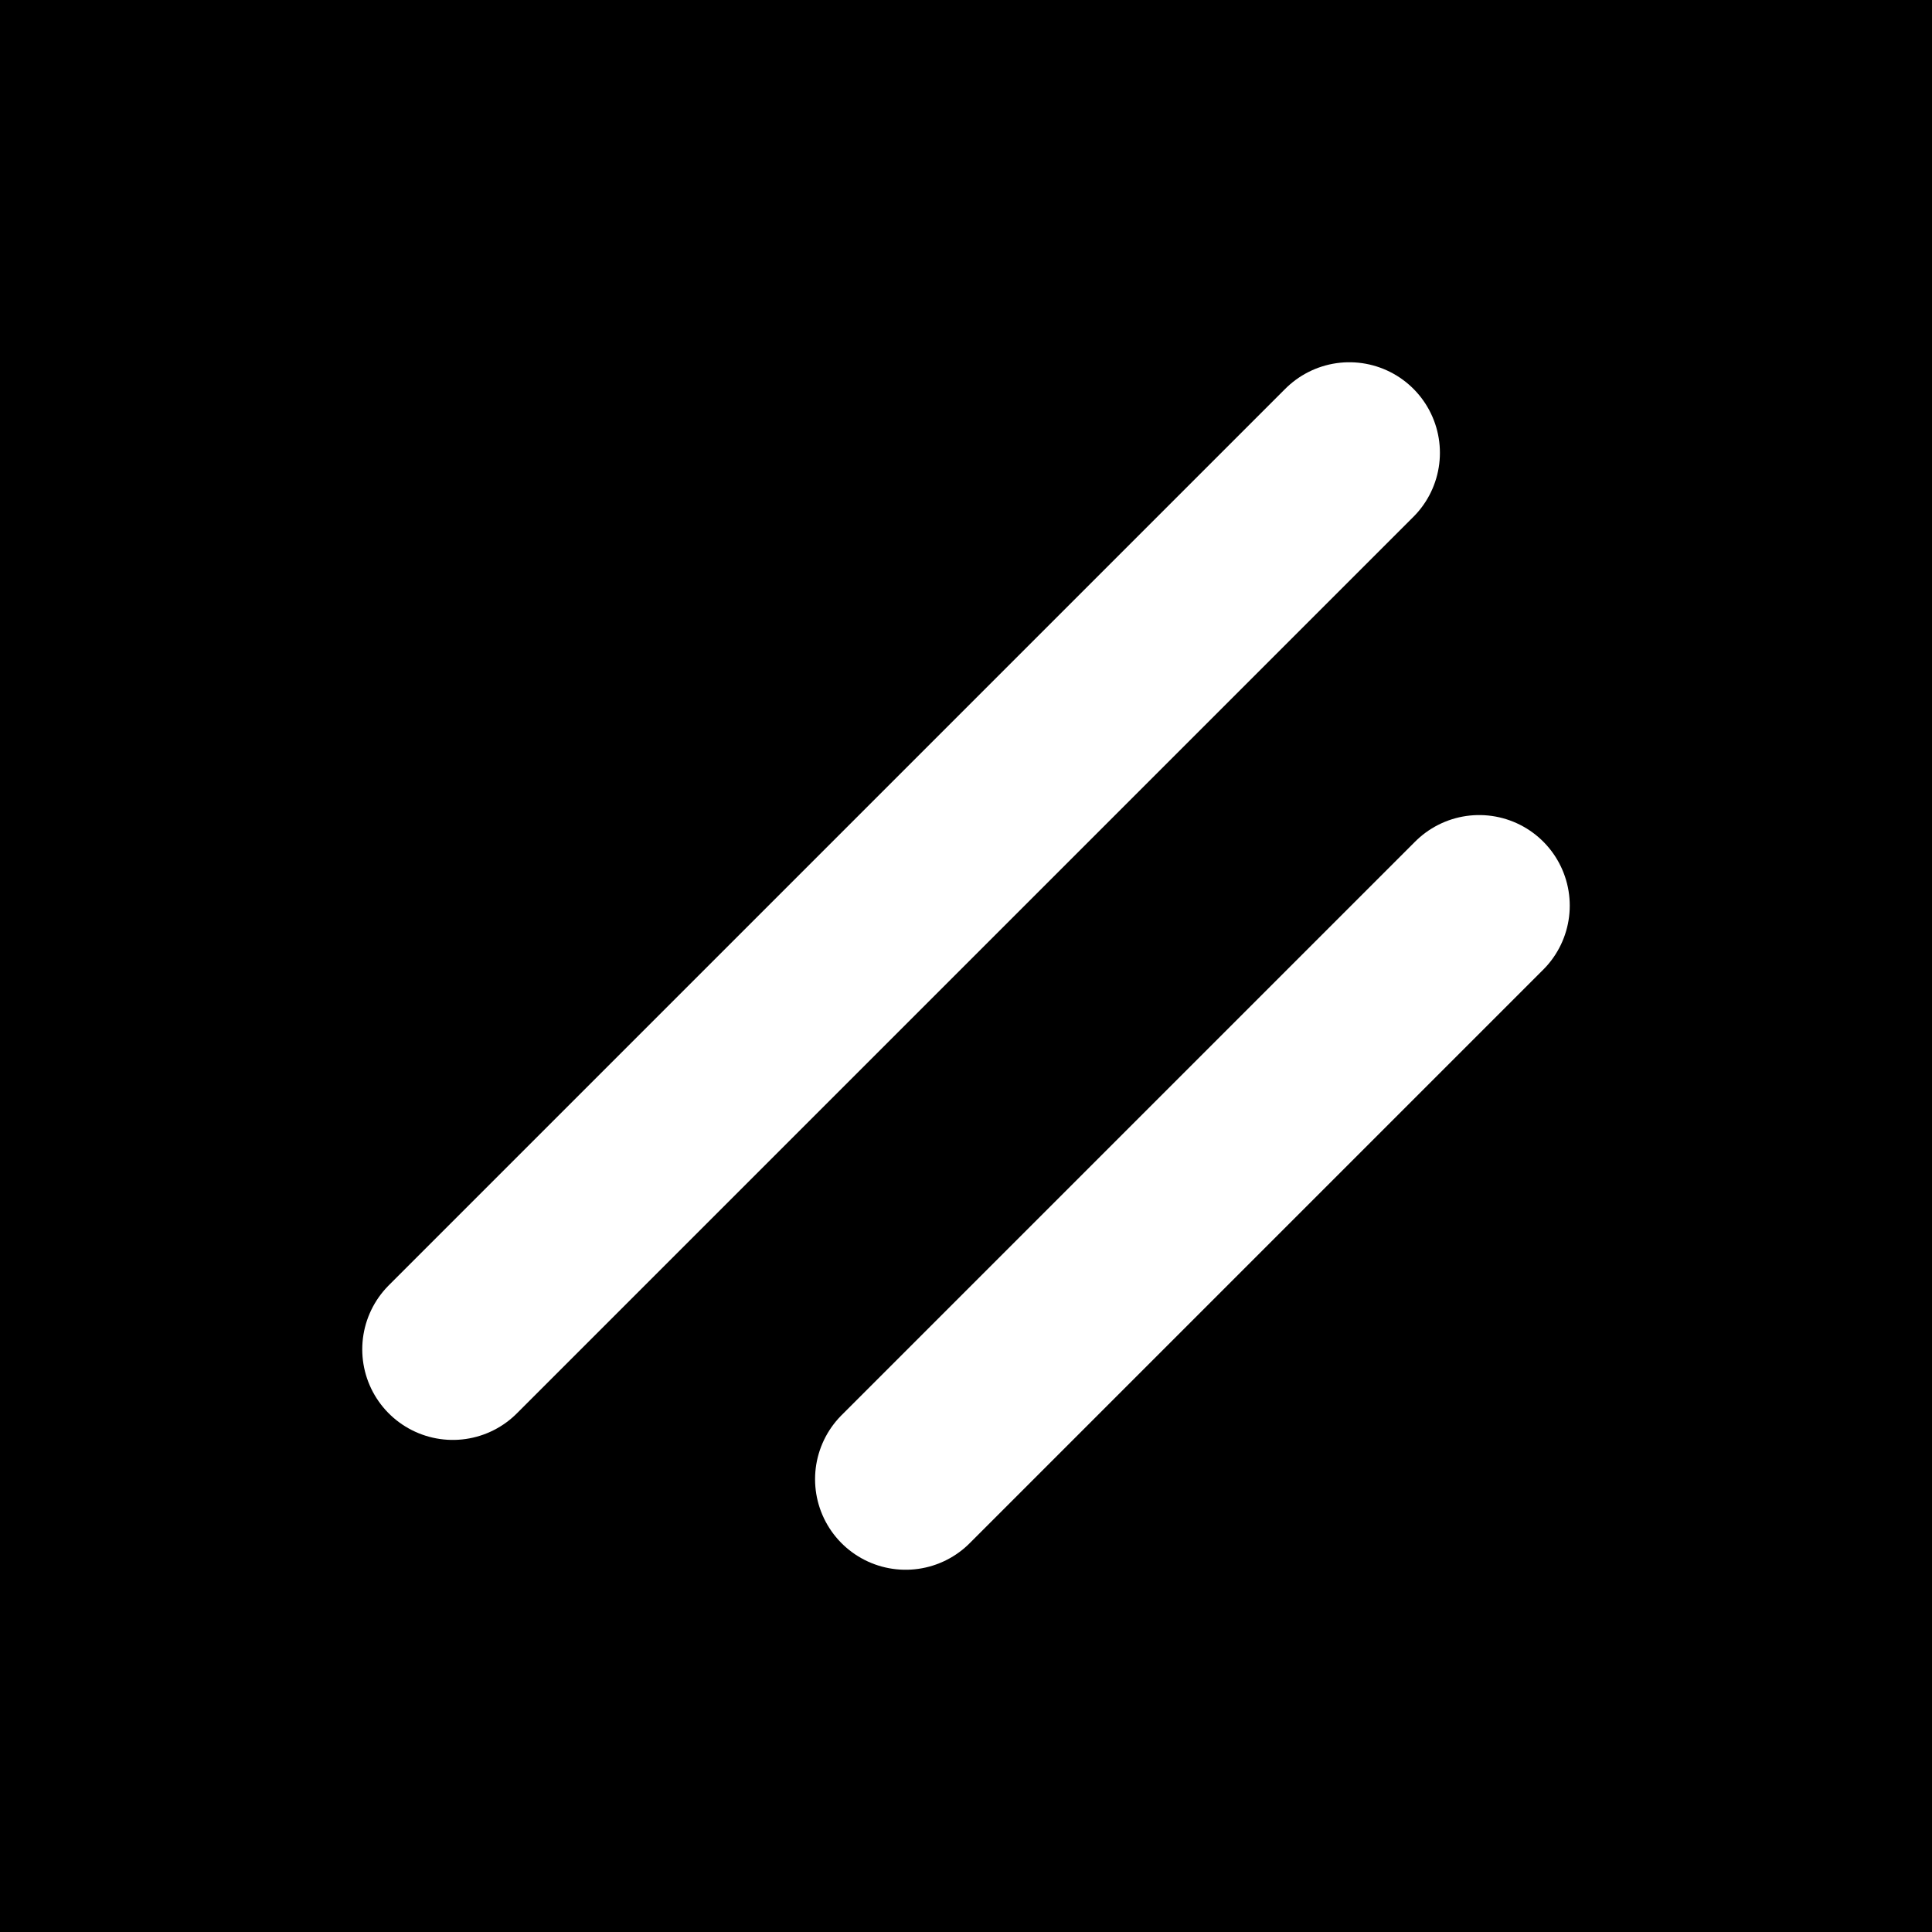 <svg width="64" height="64" viewBox="0 0 64 64" fill="none" xmlns="http://www.w3.org/2000/svg">
<rect width="64" height="64" fill="black"/>
<line x1="15" y1="44.699" x2="44.699" y2="15" stroke="white" stroke-width="6" stroke-linecap="round"/>
<path d="M30 49L49 30" stroke="white" stroke-width="6" stroke-linecap="round"/>
</svg>
